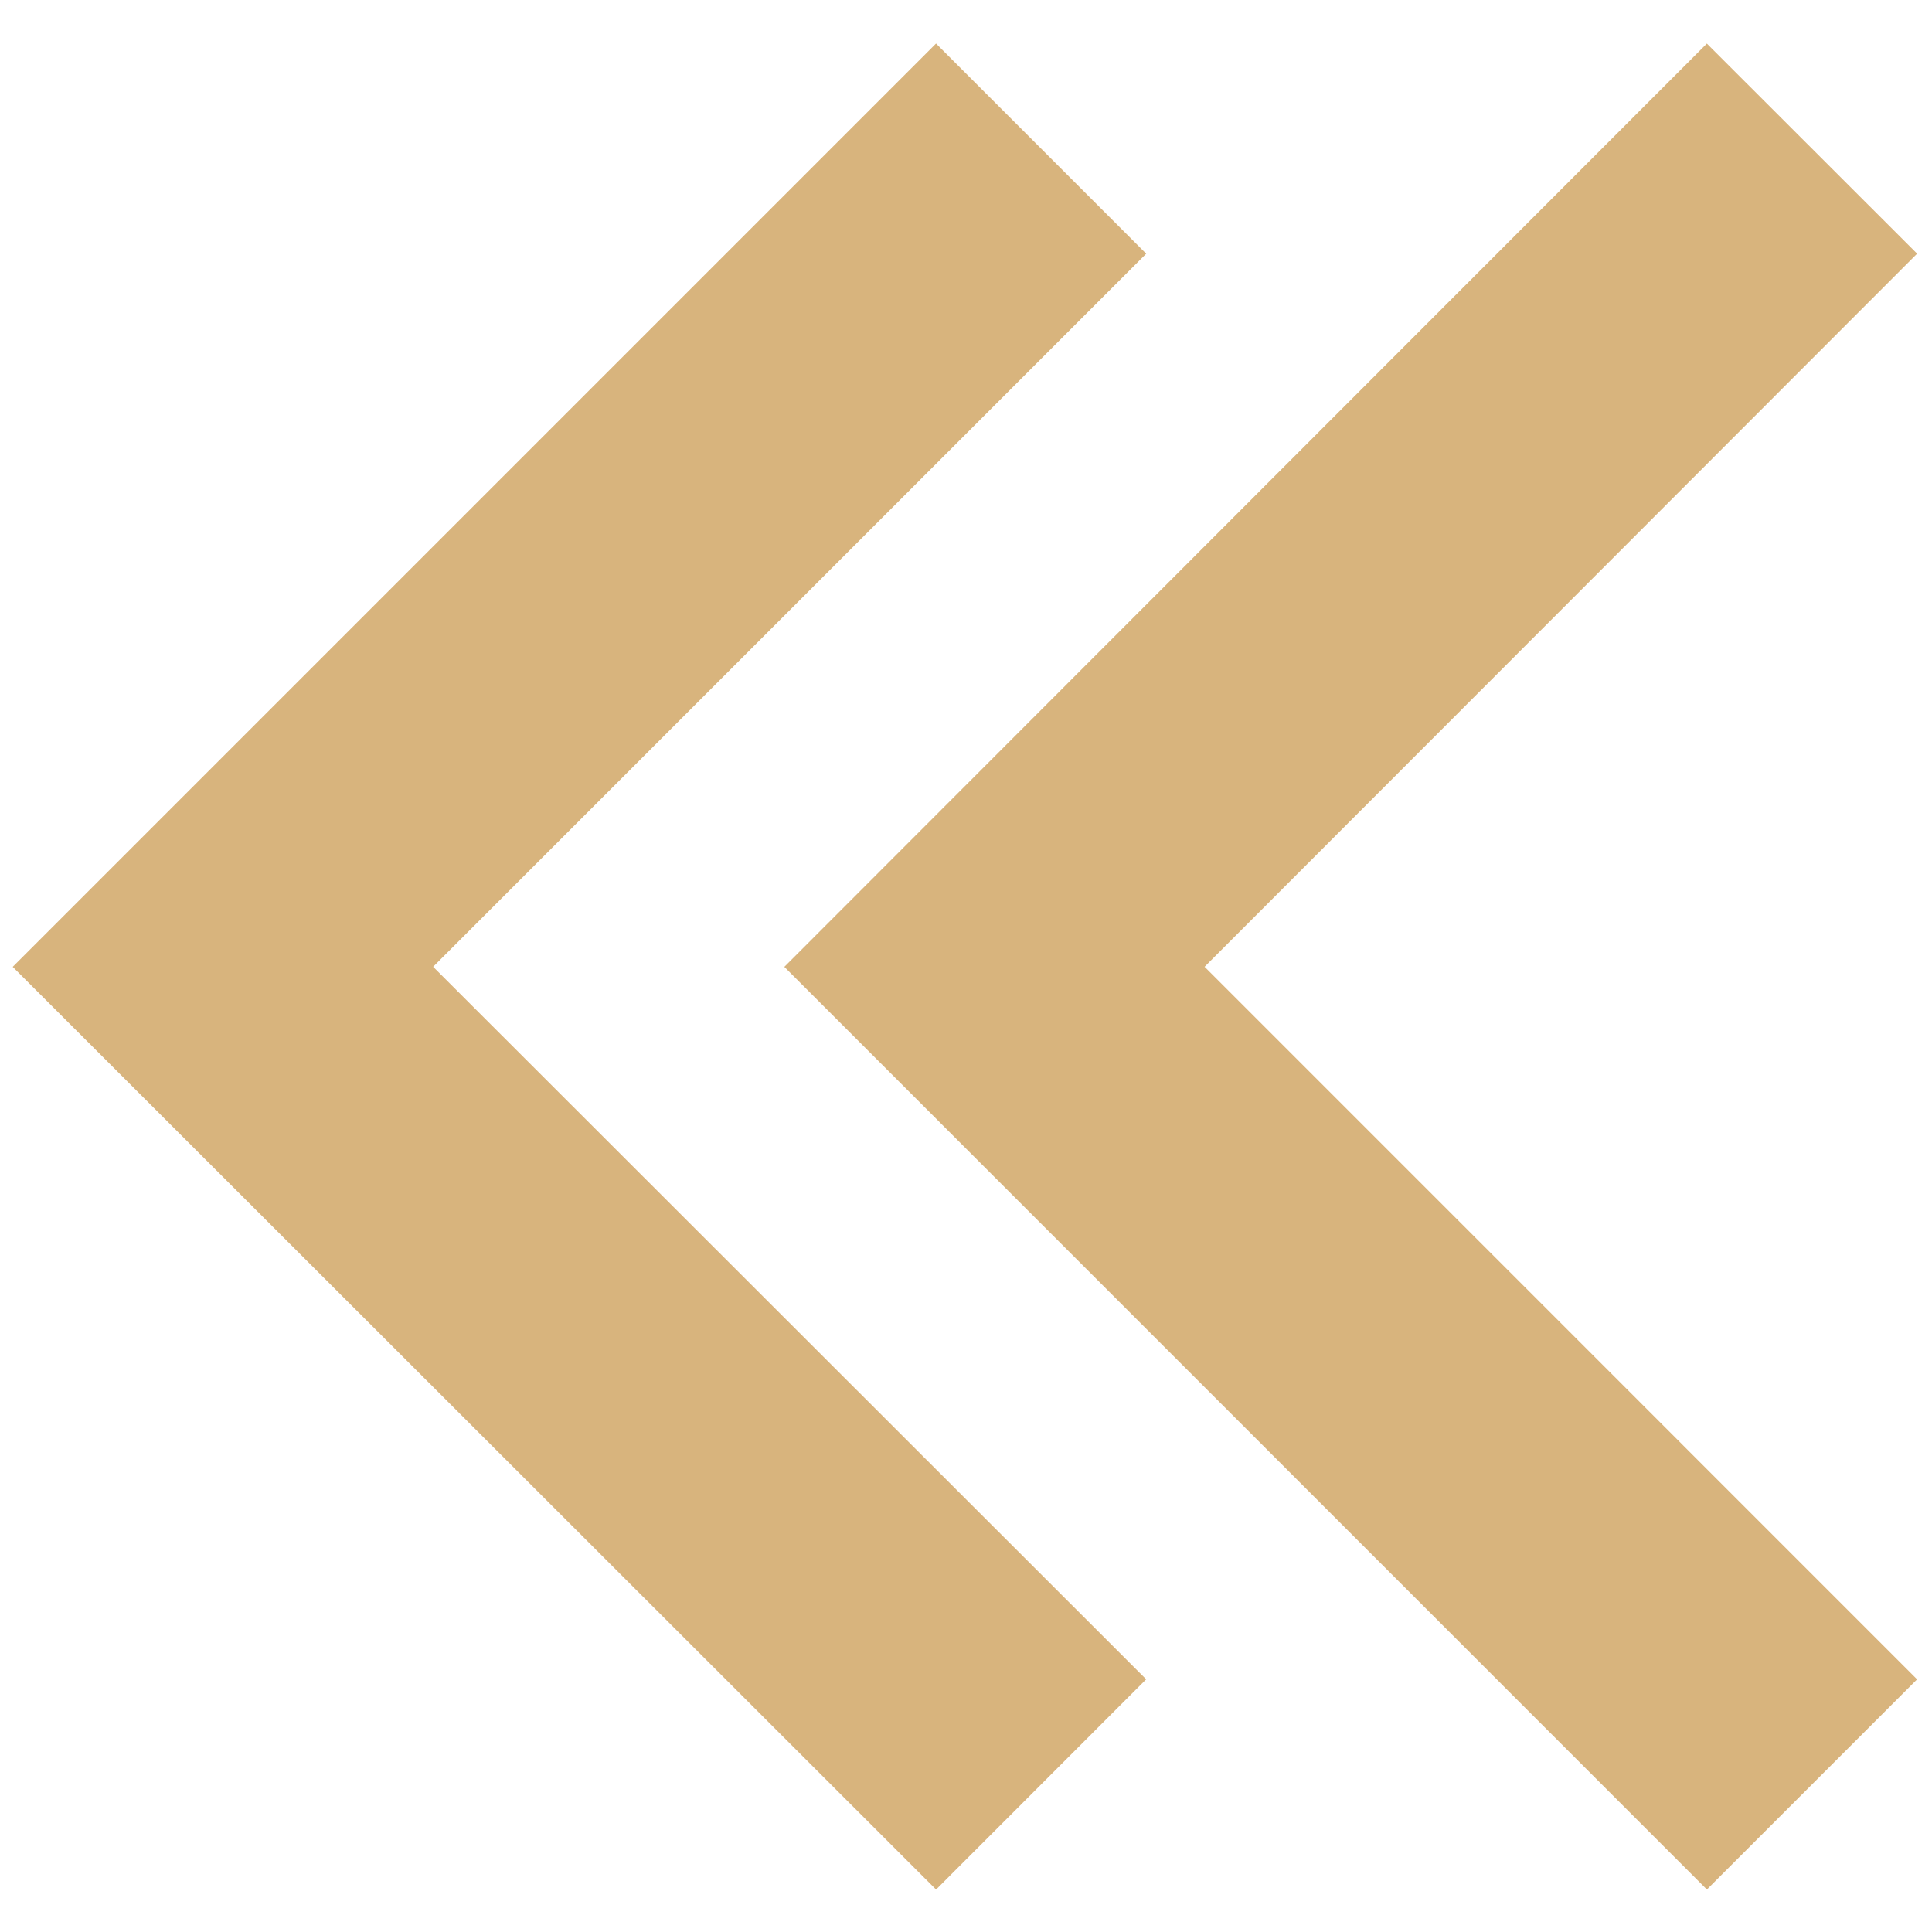 <svg width="26" height="26" viewBox="0 0 26 26" fill="none" xmlns="http://www.w3.org/2000/svg">
<path d="M24.385 2L13.383 13.011L24.385 24.014" stroke="#D8B47D" stroke-width="4" stroke-miterlimit="10"/>
<path d="M14.011 2L3 13.011L14.011 24.014" stroke="#D8B47D" stroke-width="4" stroke-miterlimit="10"/>
</svg>
